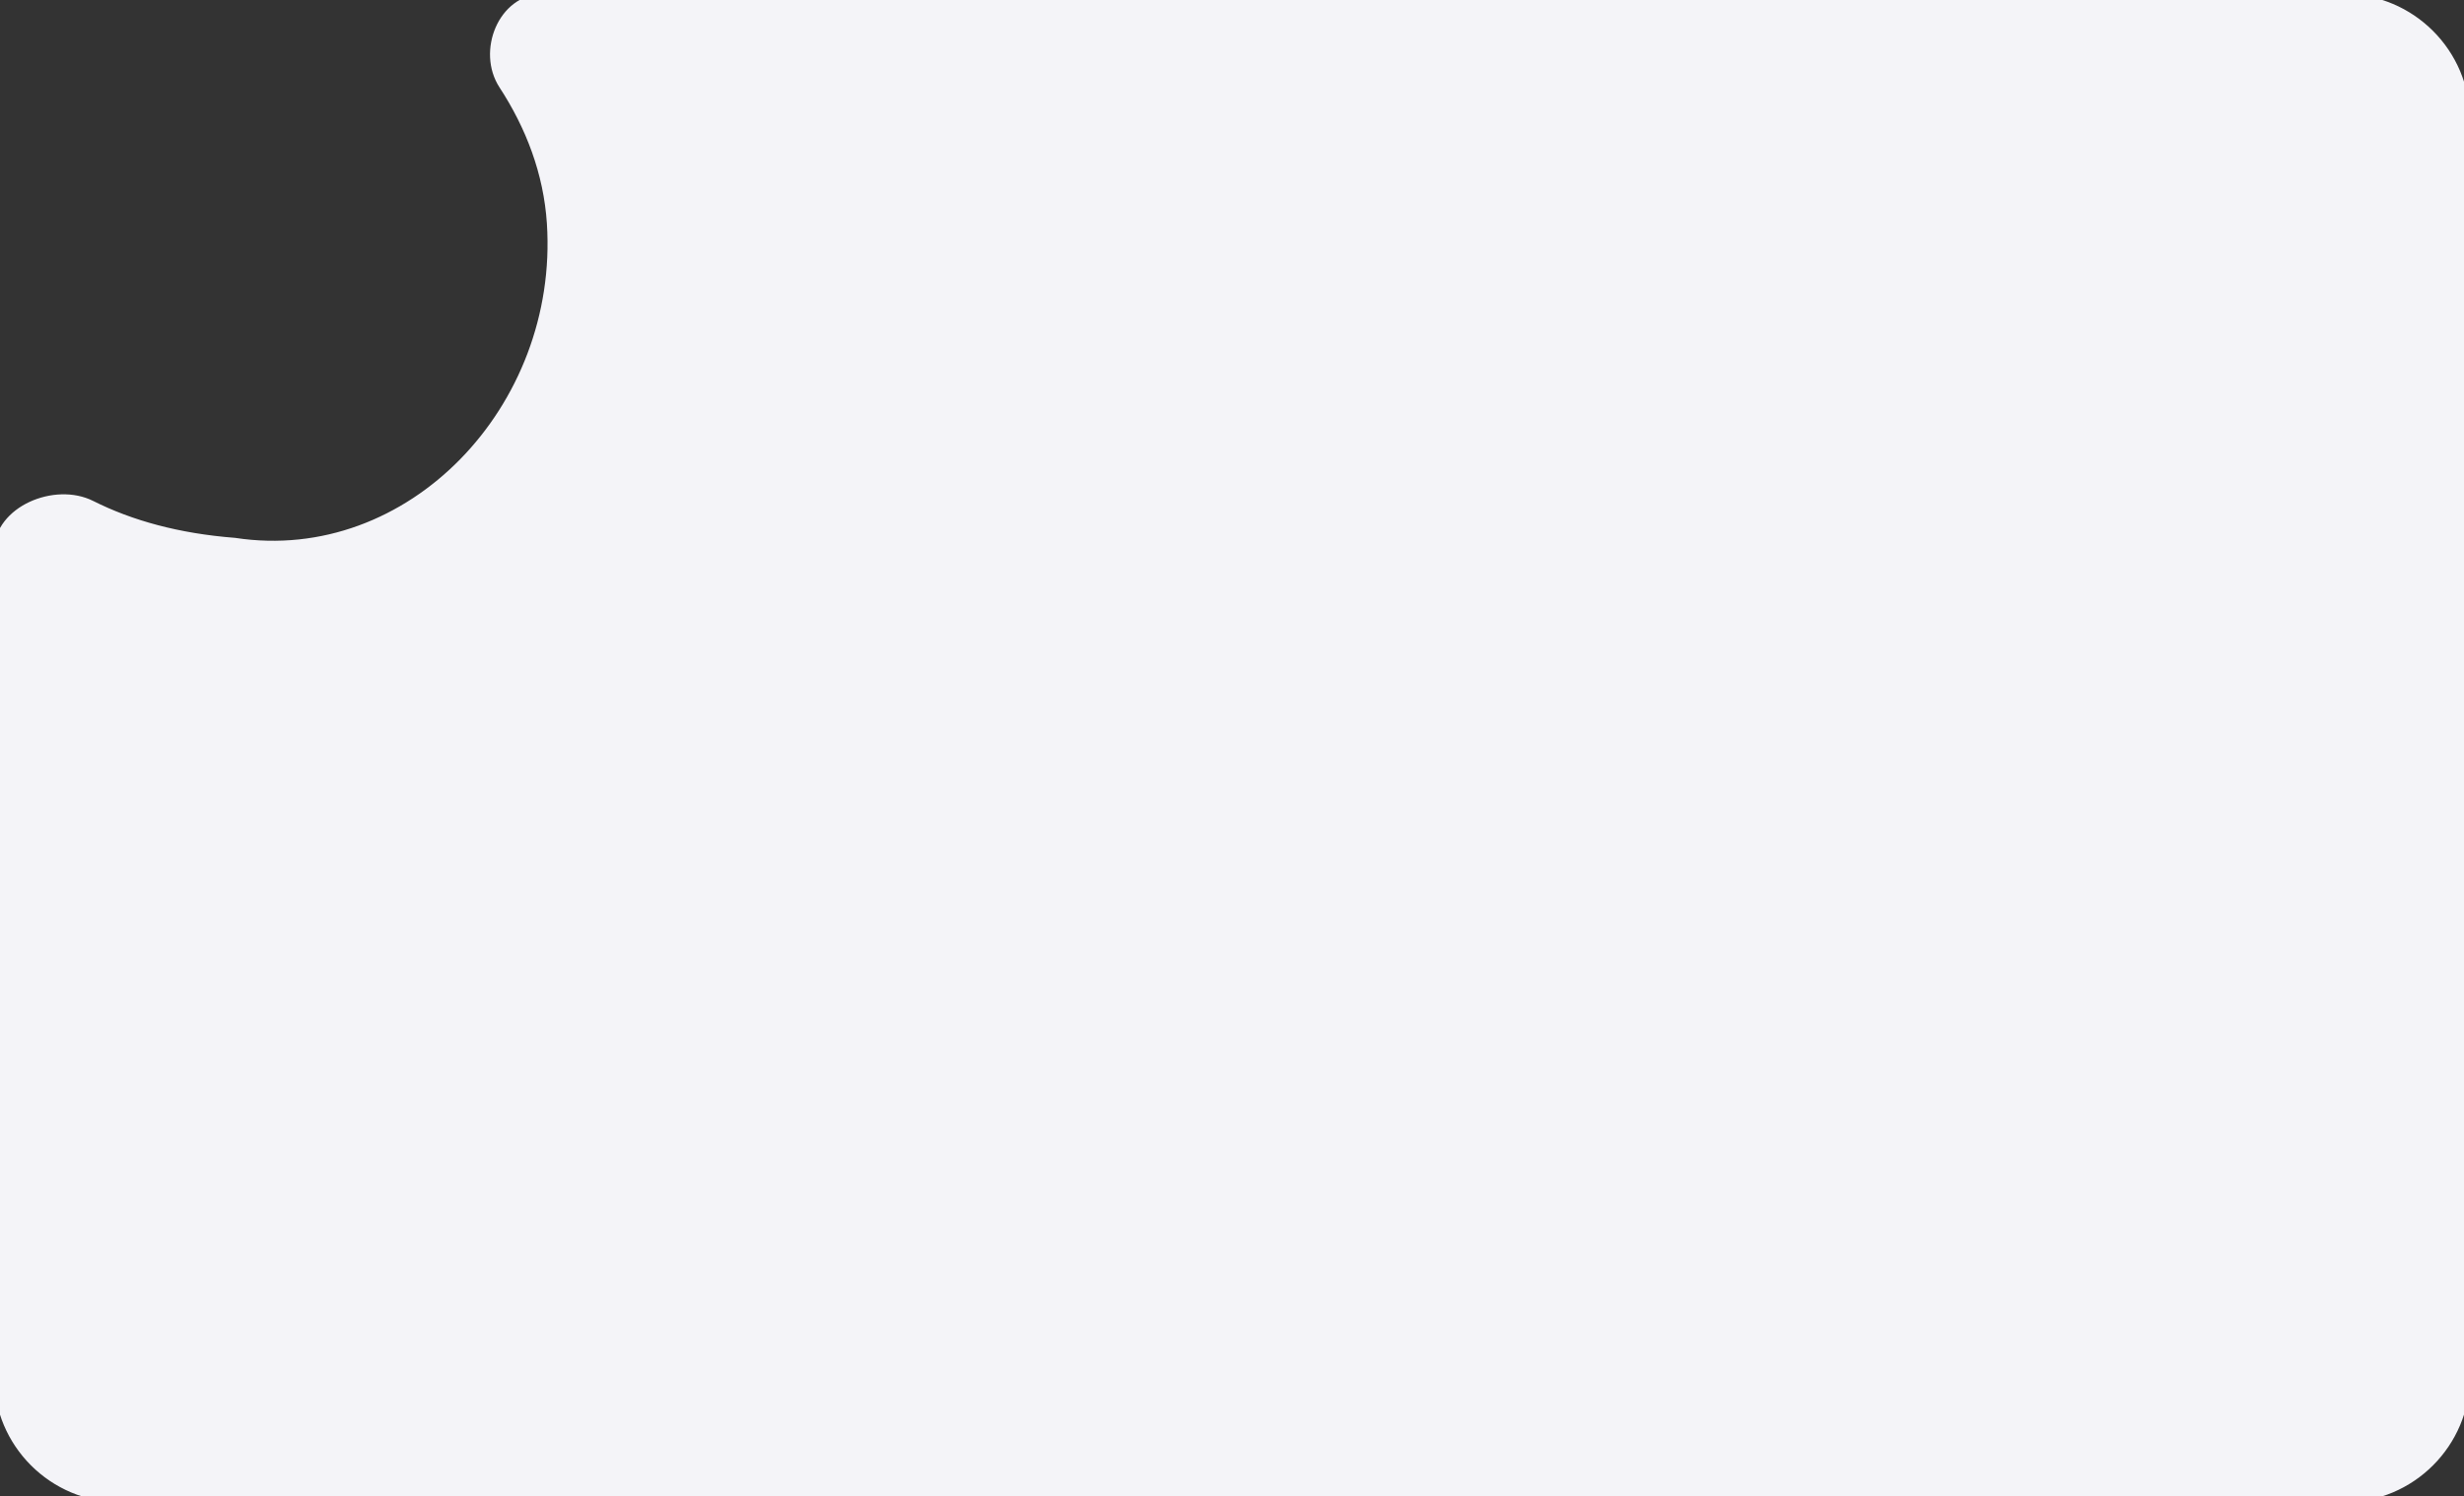 <svg xmlns="http://www.w3.org/2000/svg" viewBox="0 0 410 249" fill="none"><rect x="0" y="0" width="410" height="249" fill="#333333" stroke="none"/><mask fill="white"><path fill-rule="evenodd" clip-rule="evenodd" d="M39 90.5C68.5 95 94 68.04 92 37.157C91.448 28.632 88.42 20.842 83.956 14.001C80.417 8.577 83.852 -0 90.329 -0H390C401.046 -0 410 8.954 410 20V229C410 240.045 401.046 249 390 249H20C8.954 249 0 240.045 0 229V91.706C0 85.159 9.219 81.322 15.068 84.263C21.662 87.578 29.583 89.766 39 90.5Z"></path></mask><path fill-rule="evenodd" clip-rule="evenodd" d="M39 90.5C68.5 95 94 68.04 92 37.157C91.448 28.632 88.42 20.842 83.956 14.001C80.417 8.577 83.852 -0 90.329 -0H390C401.046 -0 410 8.954 410 20V229C410 240.045 401.046 249 390 249H20C8.954 249 0 240.045 0 229V91.706C0 85.159 9.219 81.322 15.068 84.263C21.662 87.578 29.583 89.766 39 90.5Z" fill="#F4F4F8"></path><path d="M92 37.157L92.998 37.092L92.998 37.092L92 37.157ZM39 90.5L39.151 89.511L39.114 89.505L39.078 89.503L39 90.5ZM15.068 84.263L14.619 85.156L15.068 84.263ZM91.002 37.221C92.969 67.586 67.907 93.898 39.151 89.511L38.849 91.488C69.093 96.102 95.031 68.494 92.998 37.092L91.002 37.221ZM83.119 14.548C87.505 21.271 90.463 28.897 91.002 37.221L92.998 37.092C92.433 28.366 89.334 20.413 84.794 13.455L83.119 14.548ZM90.329 1H390V-1H90.329V1ZM390 1C400.493 1 409 9.506 409 20H411C411 8.402 401.598 -1 390 -1V1ZM409 20V229H411V20H409ZM409 229C409 239.493 400.493 248 390 248V250C401.598 250 411 240.598 411 229H409ZM390 248H20V250H390V248ZM20 248C9.507 248 1 239.493 1 229H-1C-1 240.598 8.402 250 20 250V248ZM1 229V91.706H-1V229H1ZM39.078 89.503C29.772 88.778 21.98 86.619 15.517 83.37L14.619 85.156C21.344 88.538 29.395 90.754 38.922 91.497L39.078 89.503ZM1 91.706C1 88.955 2.94 86.644 5.762 85.334C8.583 84.023 12.023 83.851 14.619 85.156L15.517 83.37C12.264 81.734 8.17 82.01 4.919 83.52C1.67 85.029 -1 87.91 -1 91.706H1ZM84.794 13.455C83.237 11.069 83.189 7.931 84.304 5.365C85.415 2.806 87.589 1 90.329 1V-1C86.592 -1 83.81 1.482 82.469 4.568C81.132 7.646 81.136 11.509 83.119 14.548L84.794 13.455Z" fill="#F4F4F8" mask="url(#path-1-inside-1_2087_1041)"></path></svg>
